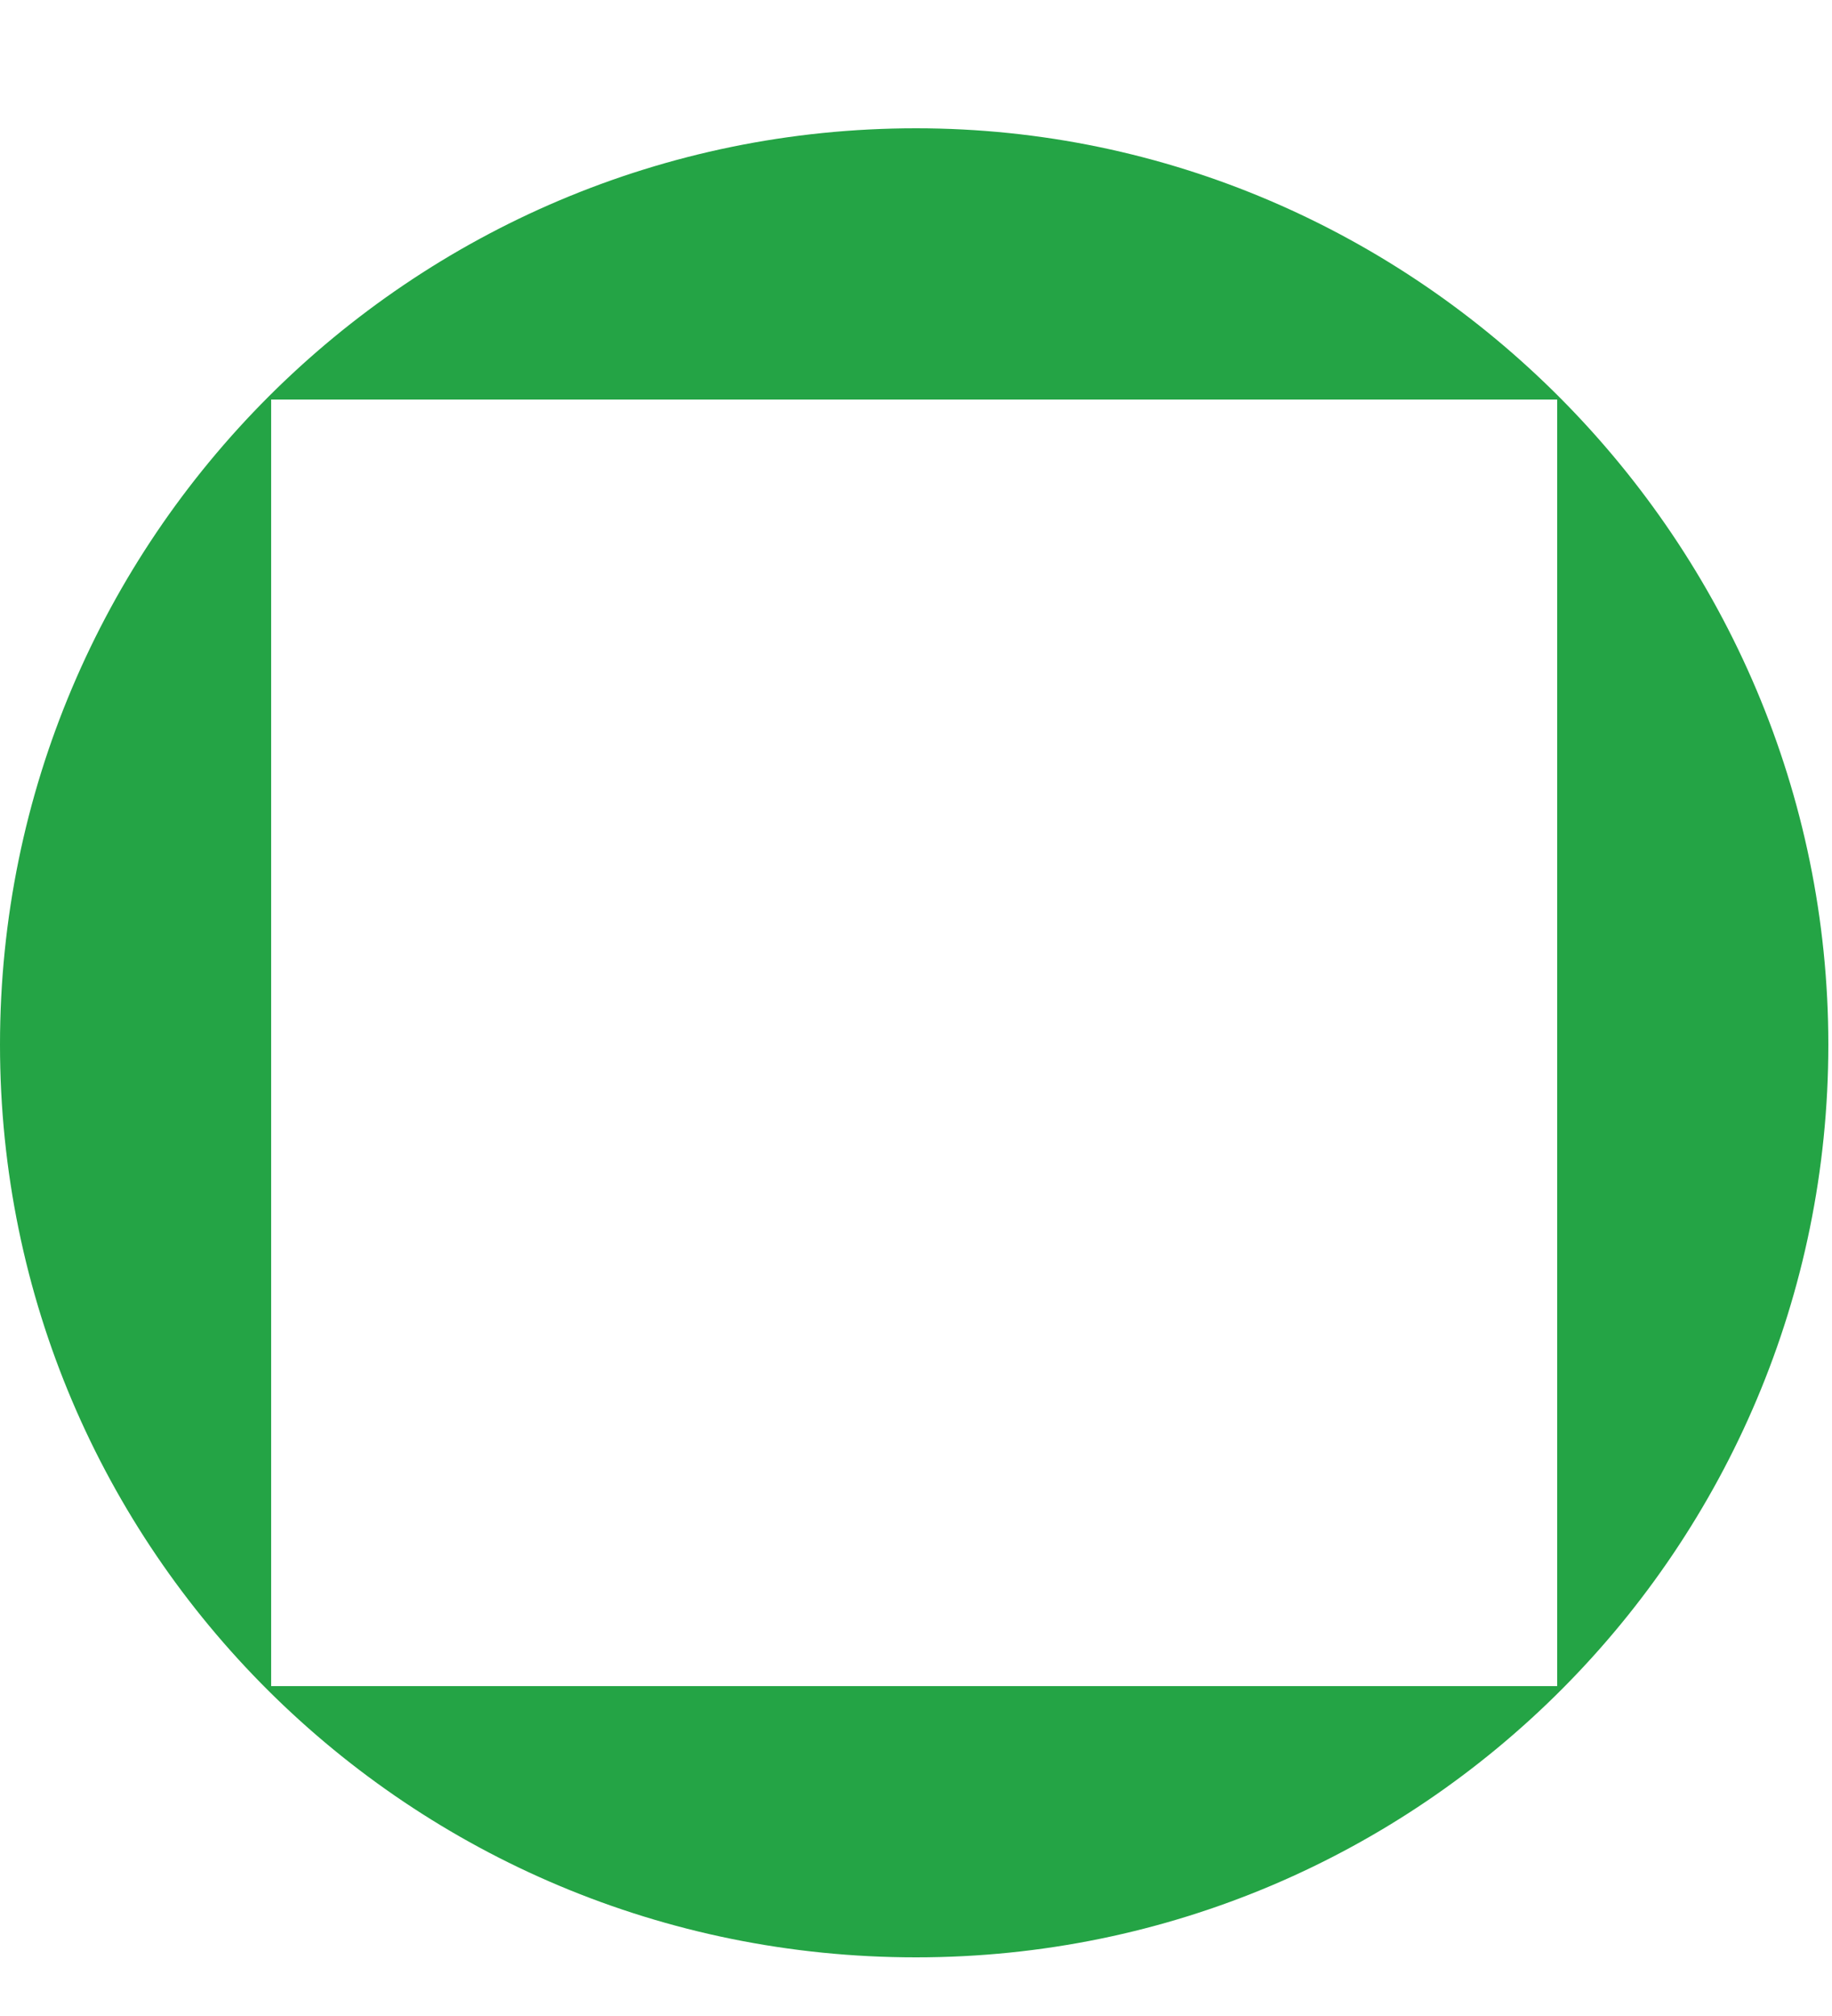 <?xml version="1.0" encoding="utf-8"?>
<svg version="1.1"  xmlns="http://www.w3.org/2000/svg" viewBox="0 0 50 55">
<style type="text/css">
	.st0{fill:#24A445;}
</style>
<path class="st0" d="M25,3.5C11.2,3.5,0,14.7,0,28.5S11.2,53.4,25,53.4s24.9-11.2,24.9-24.9S38.7,3.5,25,3.5z M42.5,46H7.4V10.9
	h35.1V46z"/>
</svg>

